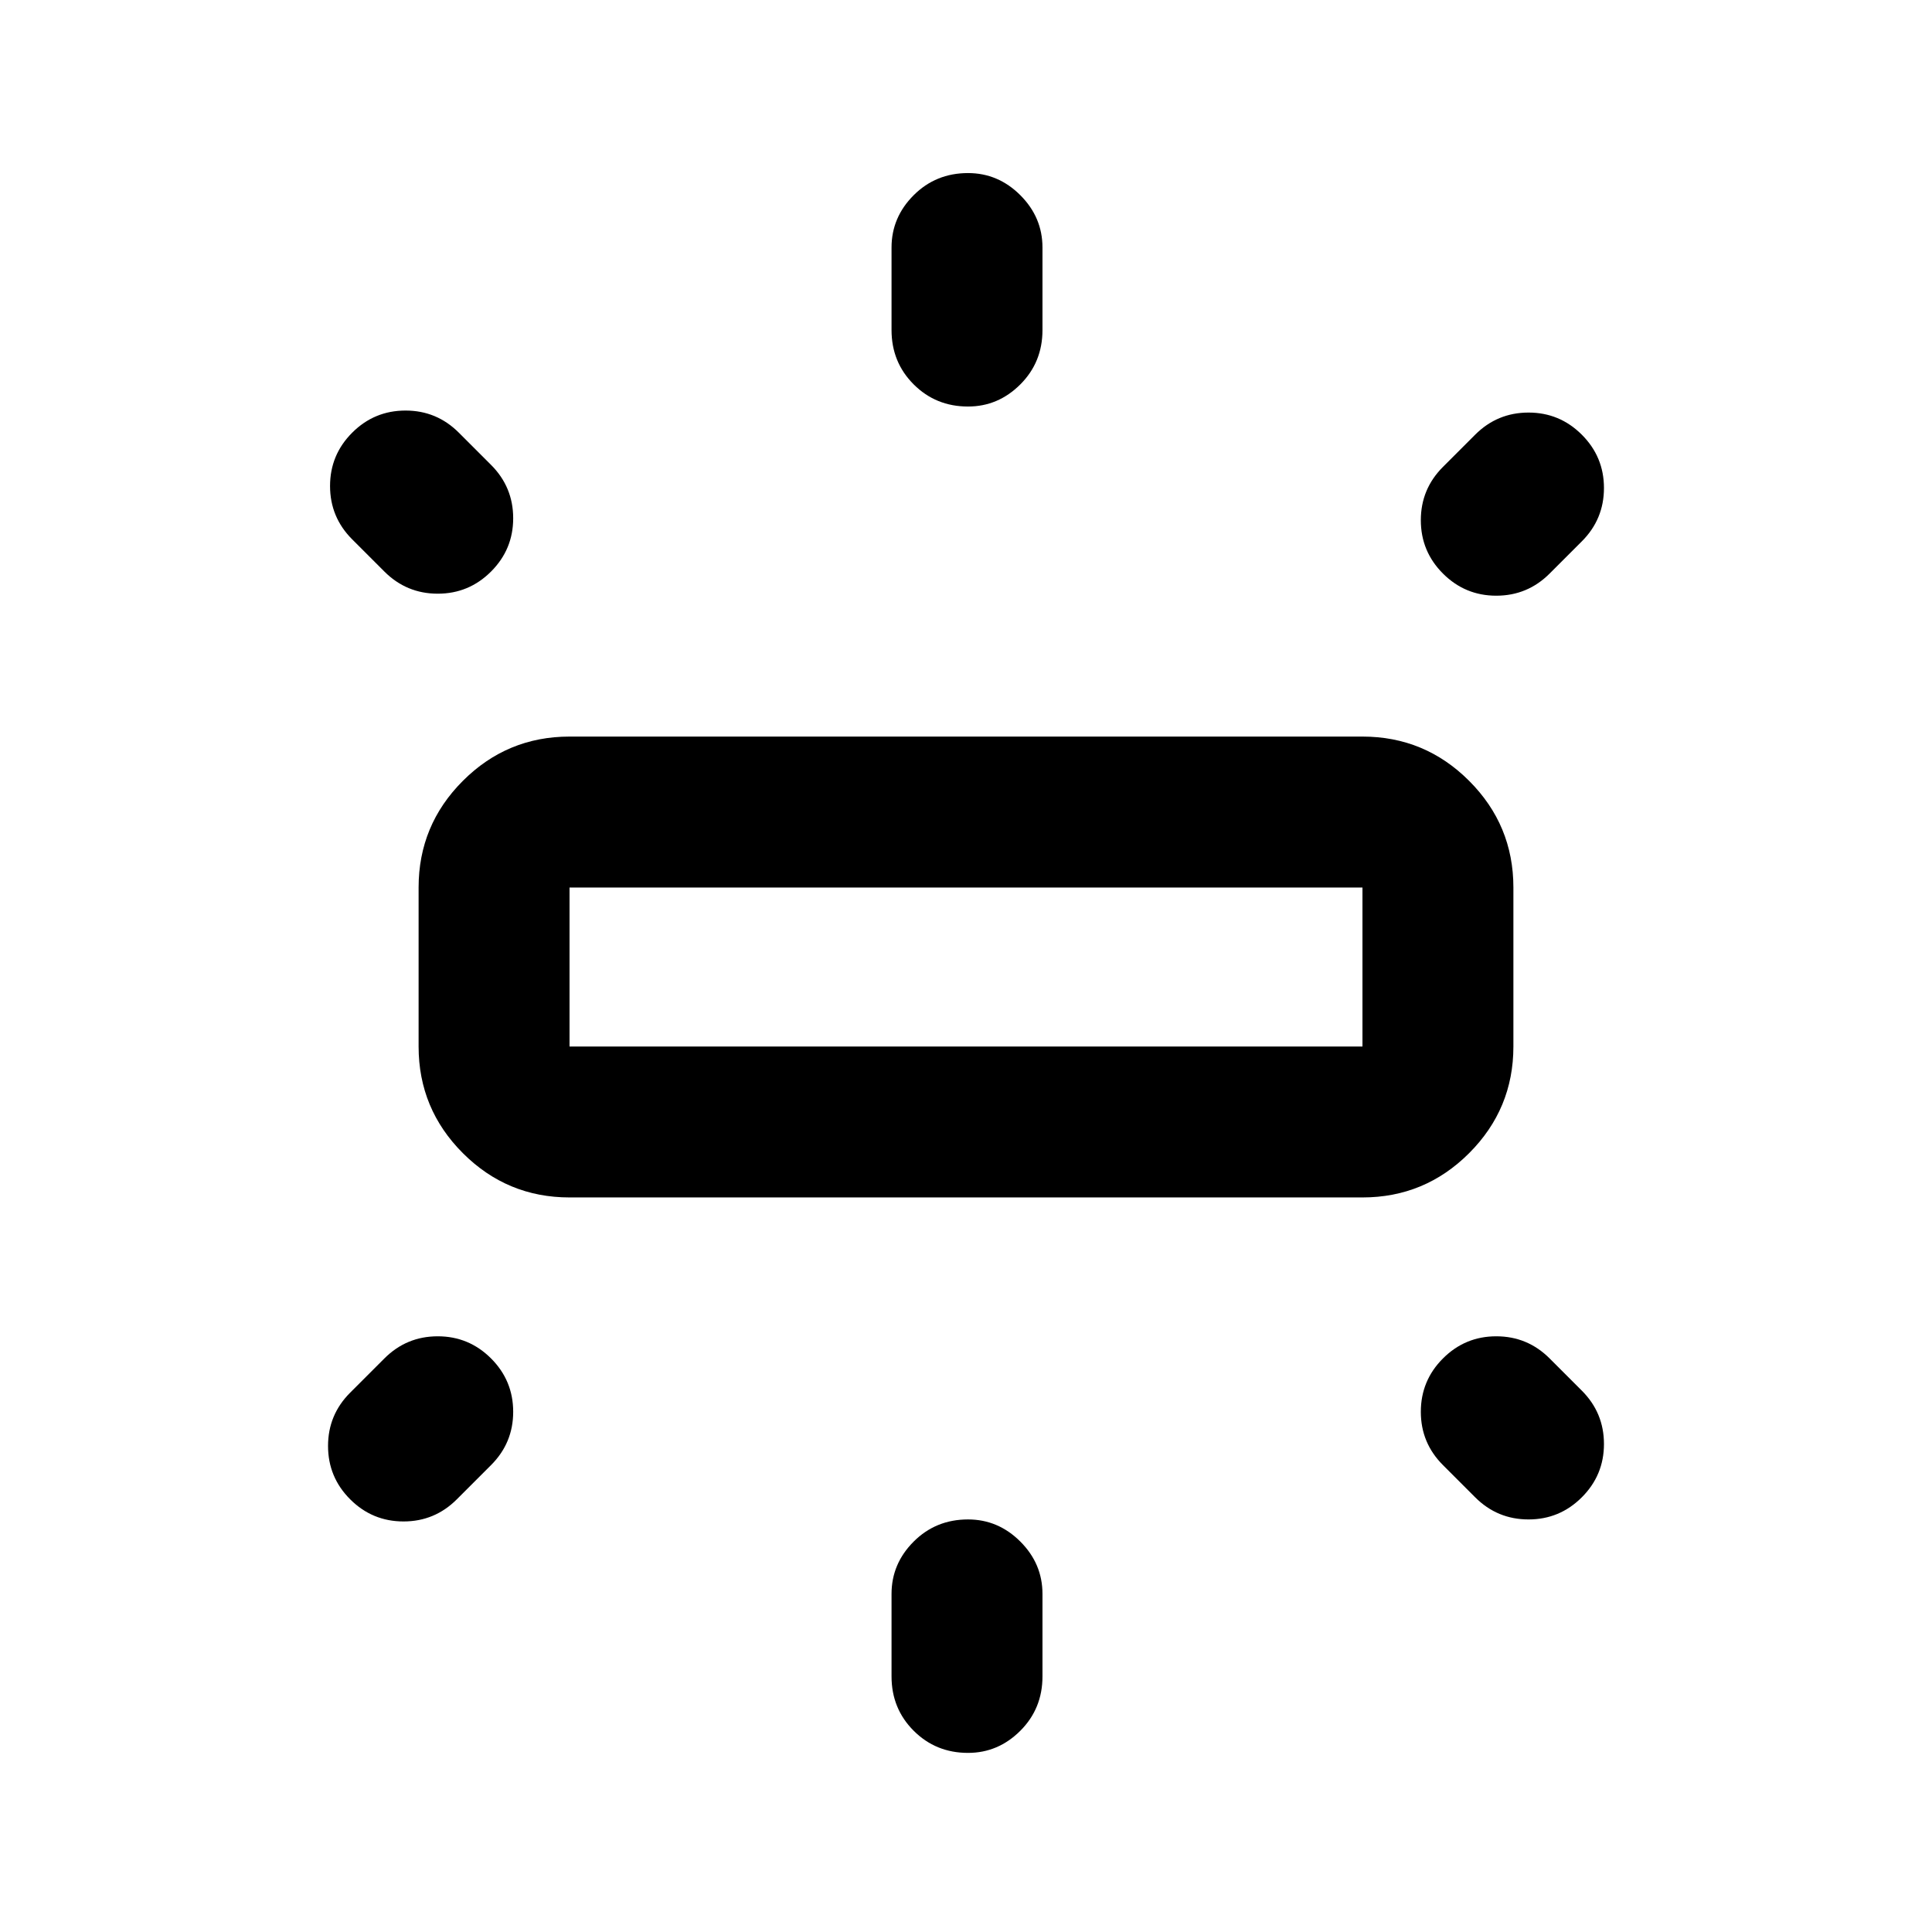 <svg xmlns="http://www.w3.org/2000/svg" height="24" width="24"><path d="M7.075 14.875Q6.3 14.875 5.75 14.325Q5.2 13.775 5.2 13V11.025Q5.2 10.25 5.75 9.7Q6.3 9.15 7.075 9.15H16.925Q17.7 9.15 18.25 9.7Q18.8 10.25 18.8 11.025V13Q18.8 13.775 18.25 14.325Q17.7 14.875 16.925 14.875ZM12.025 5.05Q11.625 5.05 11.35 4.775Q11.075 4.5 11.075 4.1V3.075Q11.075 2.7 11.35 2.425Q11.625 2.15 12.025 2.15Q12.4 2.15 12.675 2.425Q12.95 2.7 12.95 3.075V4.1Q12.95 4.5 12.675 4.775Q12.4 5.05 12.025 5.05ZM17.925 7.125Q17.65 6.85 17.65 6.462Q17.65 6.075 17.925 5.8L18.325 5.4Q18.6 5.125 18.988 5.125Q19.375 5.125 19.65 5.4Q19.925 5.675 19.925 6.062Q19.925 6.45 19.65 6.725L19.25 7.125Q18.975 7.4 18.587 7.4Q18.2 7.4 17.925 7.125ZM12.025 21.775Q11.625 21.775 11.35 21.5Q11.075 21.225 11.075 20.825V19.8Q11.075 19.425 11.35 19.15Q11.625 18.875 12.025 18.875Q12.4 18.875 12.675 19.15Q12.95 19.425 12.95 19.8V20.825Q12.95 21.225 12.675 21.5Q12.4 21.775 12.025 21.775ZM18.325 18.6 17.925 18.2Q17.65 17.925 17.65 17.538Q17.65 17.15 17.925 16.875Q18.2 16.6 18.587 16.6Q18.975 16.6 19.25 16.875L19.65 17.275Q19.925 17.55 19.925 17.938Q19.925 18.325 19.65 18.6Q19.375 18.875 18.988 18.875Q18.6 18.875 18.325 18.6ZM4.775 7.1 4.375 6.7Q4.1 6.425 4.1 6.037Q4.1 5.65 4.375 5.375Q4.65 5.1 5.038 5.1Q5.425 5.1 5.7 5.375L6.1 5.775Q6.375 6.05 6.375 6.438Q6.375 6.825 6.1 7.1Q5.825 7.375 5.438 7.375Q5.05 7.375 4.775 7.1ZM4.35 18.625Q4.075 18.35 4.075 17.962Q4.075 17.575 4.35 17.3L4.775 16.875Q5.05 16.6 5.438 16.6Q5.825 16.6 6.1 16.875Q6.375 17.15 6.375 17.538Q6.375 17.925 6.1 18.2L5.675 18.625Q5.4 18.9 5.013 18.9Q4.625 18.9 4.35 18.625ZM7.075 13H16.925Q16.925 13 16.925 13Q16.925 13 16.925 13V11.025Q16.925 11.025 16.925 11.025Q16.925 11.025 16.925 11.025H7.075Q7.075 11.025 7.075 11.025Q7.075 11.025 7.075 11.025V13Q7.075 13 7.075 13Q7.075 13 7.075 13ZM7.075 13Q7.075 13 7.075 13Q7.075 13 7.075 13V11.025Q7.075 11.025 7.075 11.025Q7.075 11.025 7.075 11.025Q7.075 11.025 7.075 11.025Q7.075 11.025 7.075 11.025V13Q7.075 13 7.075 13Q7.075 13 7.075 13Z"/></svg>